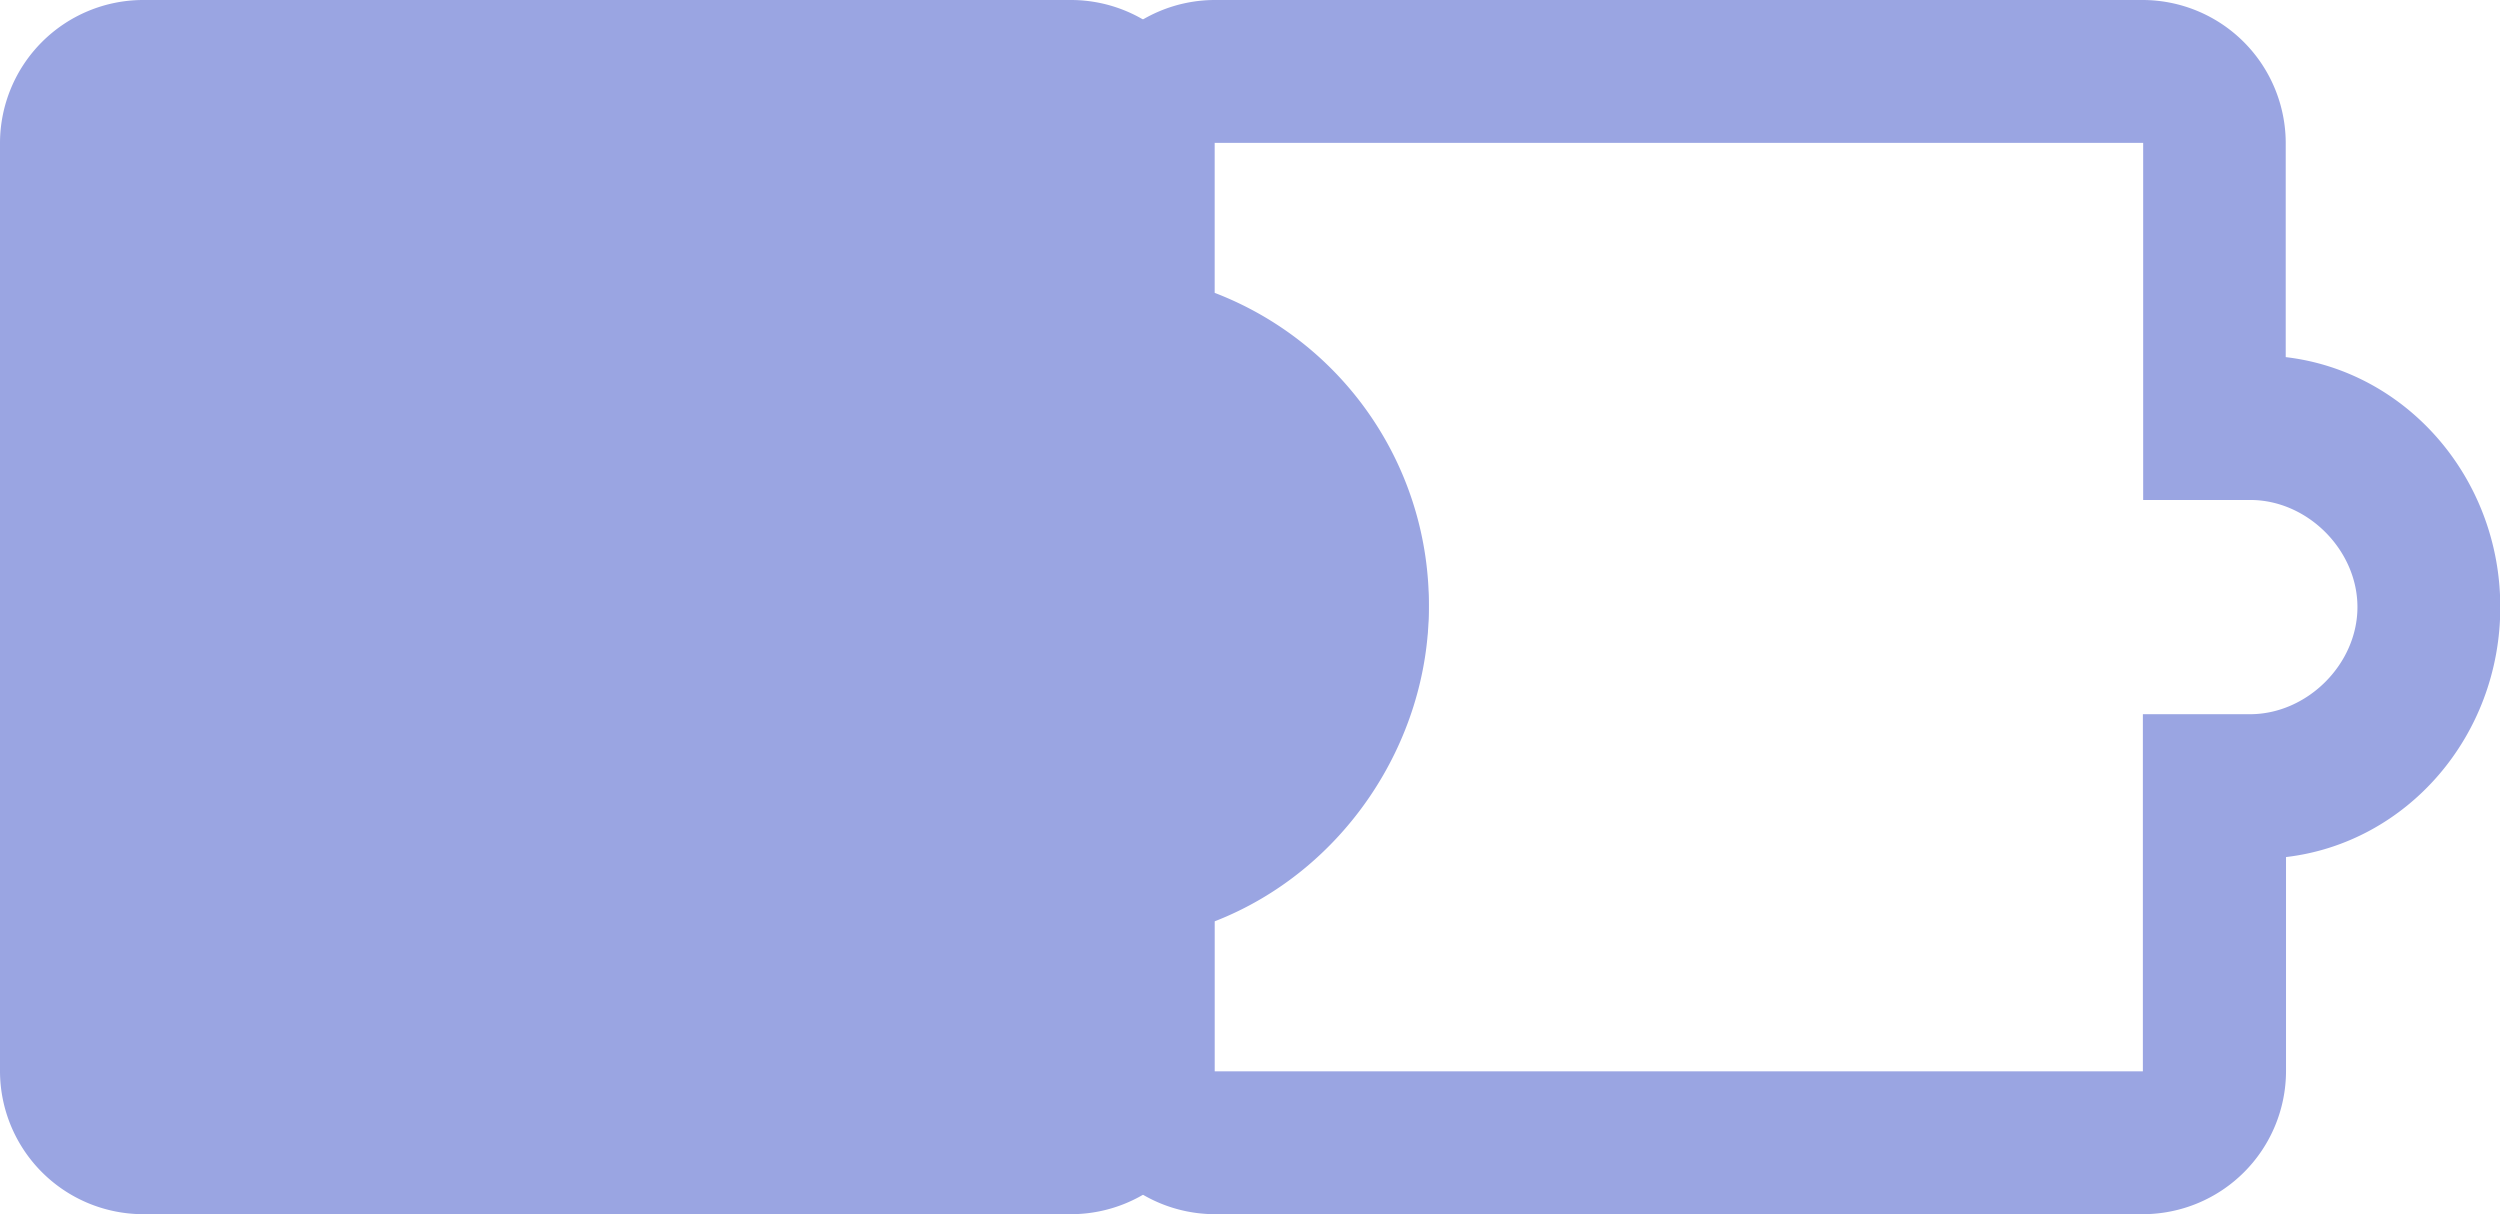 <svg xmlns="http://www.w3.org/2000/svg" viewBox="0 0 603.08 292.9"><title>stem-icon_2</title><path d="M551.39,86.15V34.46A34.57,34.57,0,0,0,516.93,0H293a34.57,34.57,0,0,0-34.46,34.46V99.93h5.17a46.52,46.52,0,0,1,0,93h-5.17v65.47A34.57,34.57,0,0,0,293,292.9h224a34.57,34.57,0,0,0,34.46-34.46V206.75c29.29-3.44,51.69-29.29,51.69-60.3S580.68,89.59,551.39,86.15Zm-8.62,86.14H516.93v86.15H293V222.26c31-12.06,51.69-43.07,51.69-75.81A80.55,80.55,0,0,0,293,70.64V34.46h224v86.15h25.84c13.79,0,25.85,12.06,25.85,25.84S556.56,172.29,542.77,172.29Z" fill="#9aa5e2"/><path d="M292.9,86.15V34.46A34.57,34.57,0,0,0,258.44,0h-224A34.57,34.57,0,0,0,0,34.46v224A34.57,34.57,0,0,0,34.46,292.9h224a34.57,34.57,0,0,0,34.46-34.46V206.75c29.29-3.44,51.69-29.29,51.69-60.3S322.19,89.59,292.9,86.15Z" fill="#9aa5e2"/></svg>
